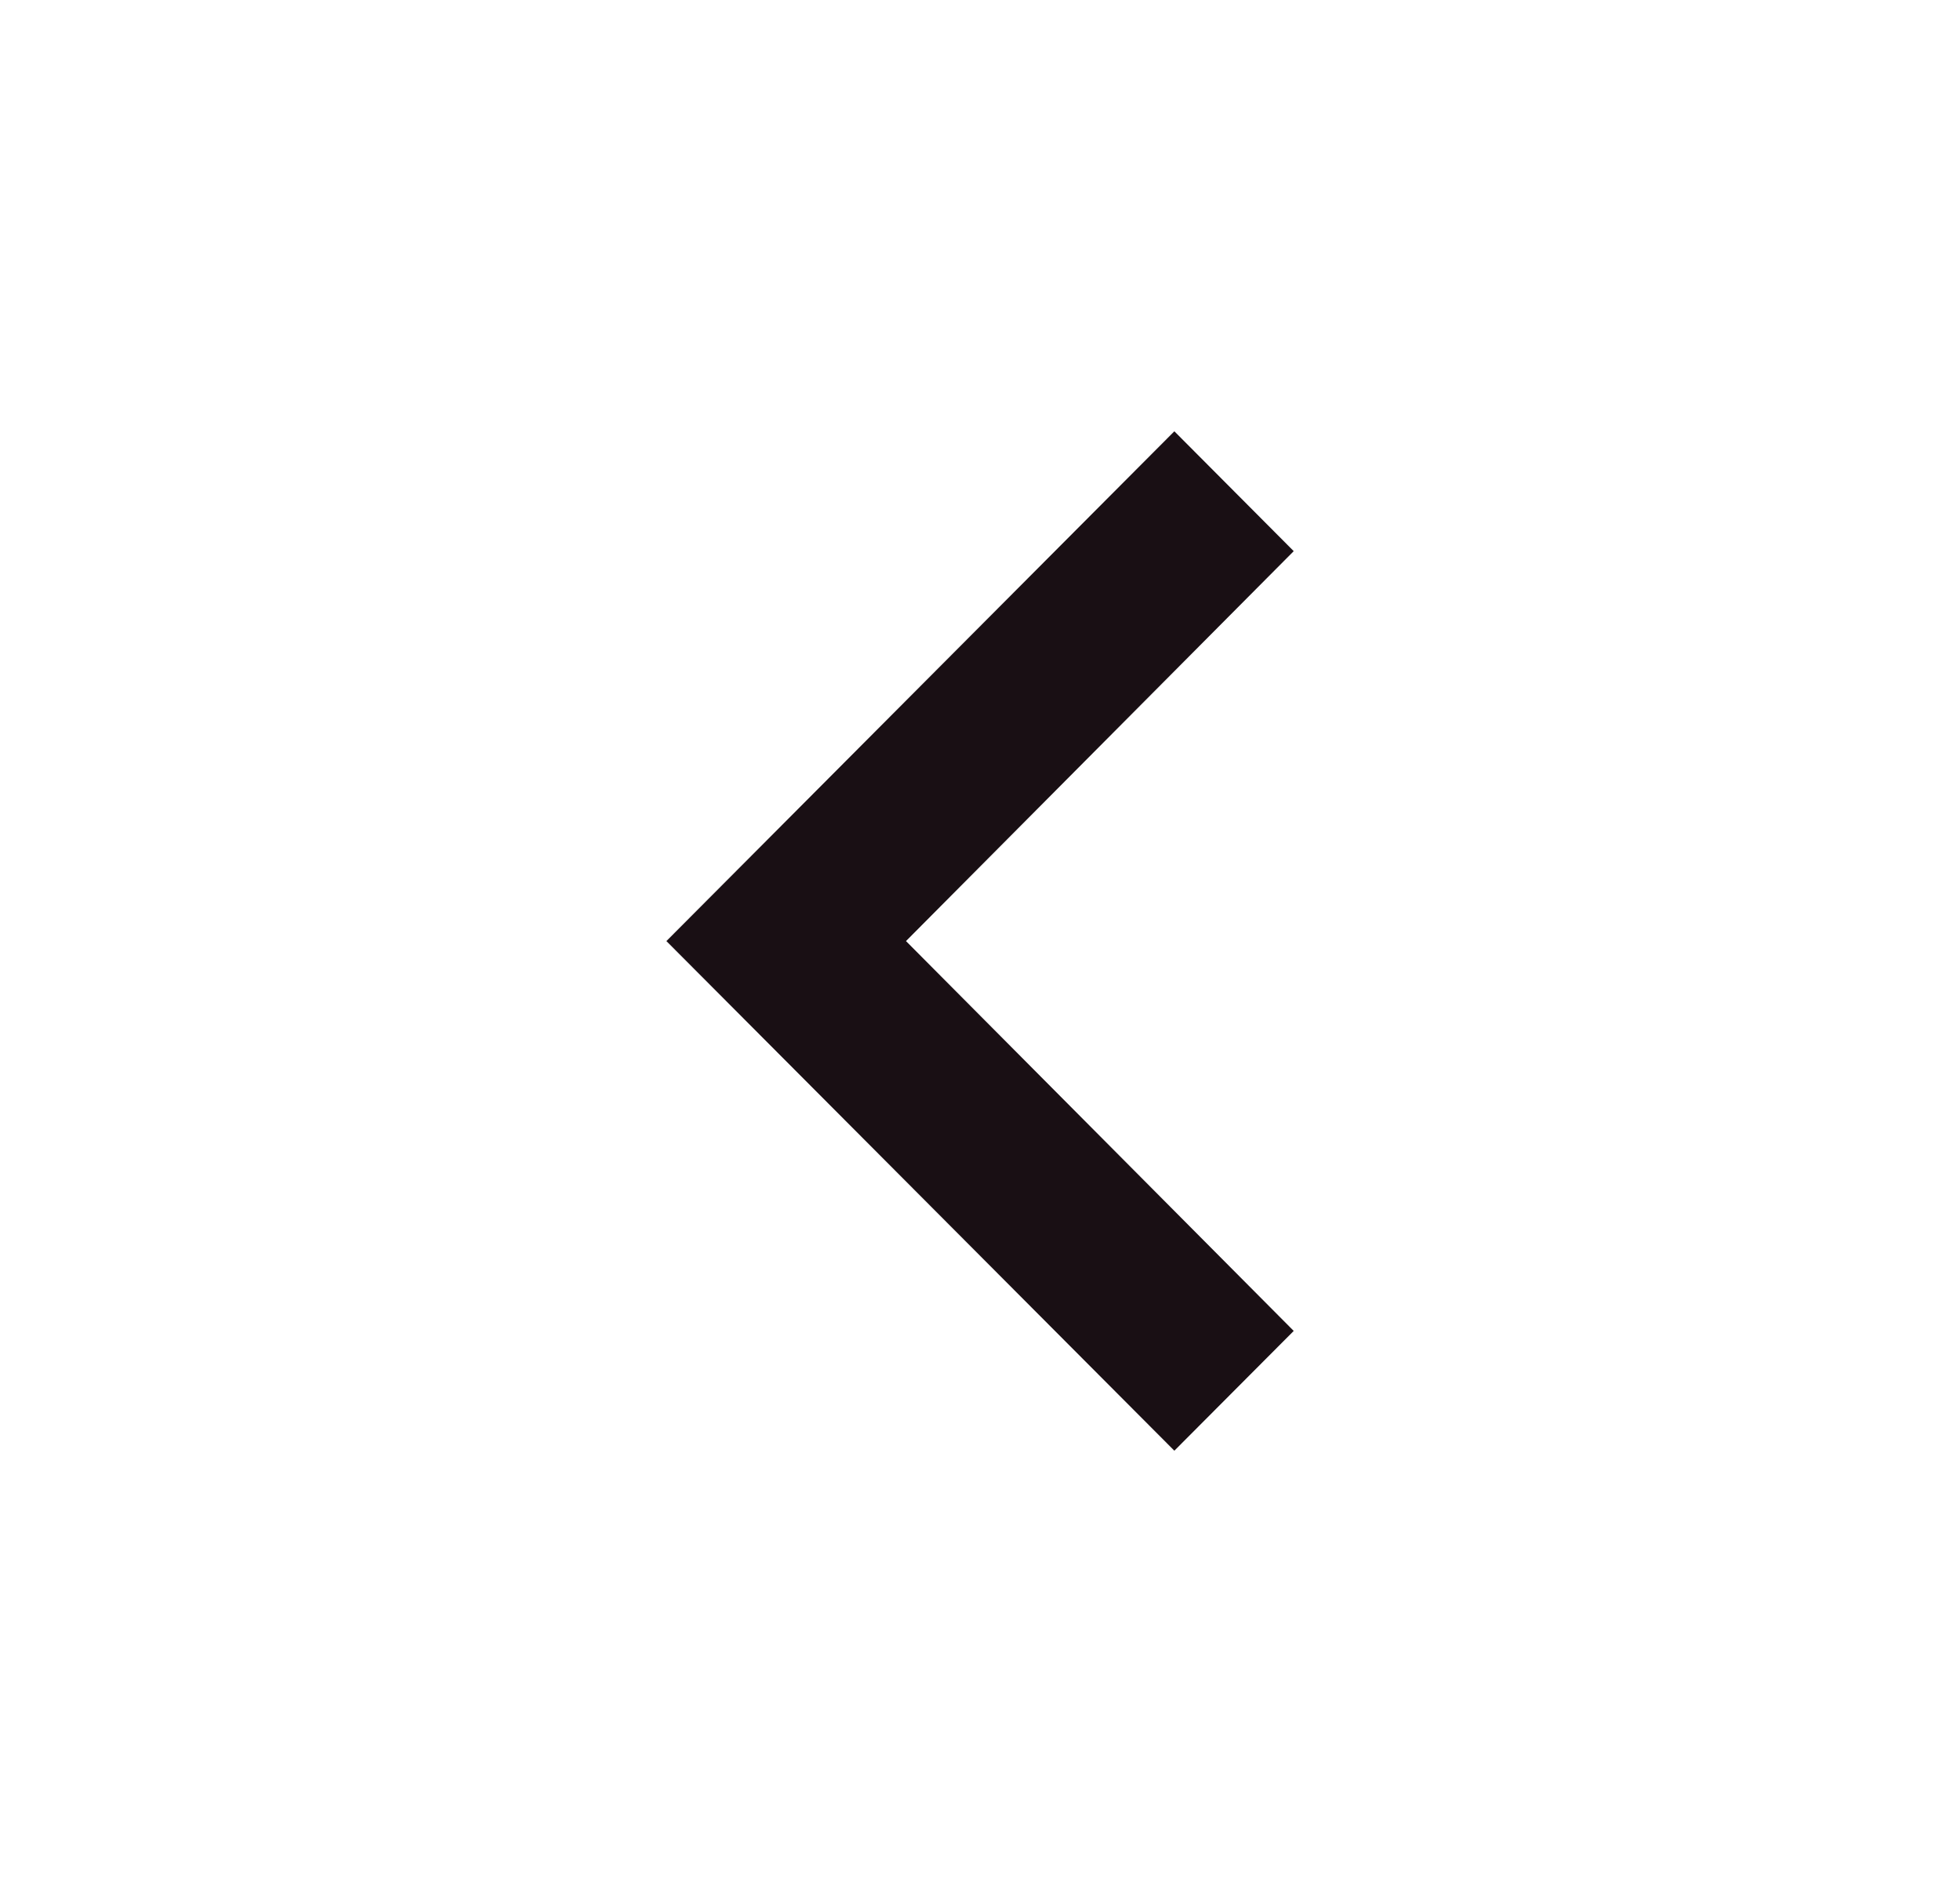 <svg width="25" height="24" viewBox="0 0 25 24" fill="none" xmlns="http://www.w3.org/2000/svg">
<g id="icons/24x24/arrow-left">
<g id="Vector">
<path fill-rule="evenodd" clip-rule="evenodd" d="M16.5 16.971L11.556 12.001L16.5 7.03V7.027L14.979 5.5L8.5 12.001L14.979 18.5L16.5 16.974V16.971Z" fill="#190F14"/>
</g>
</g>
</svg>
